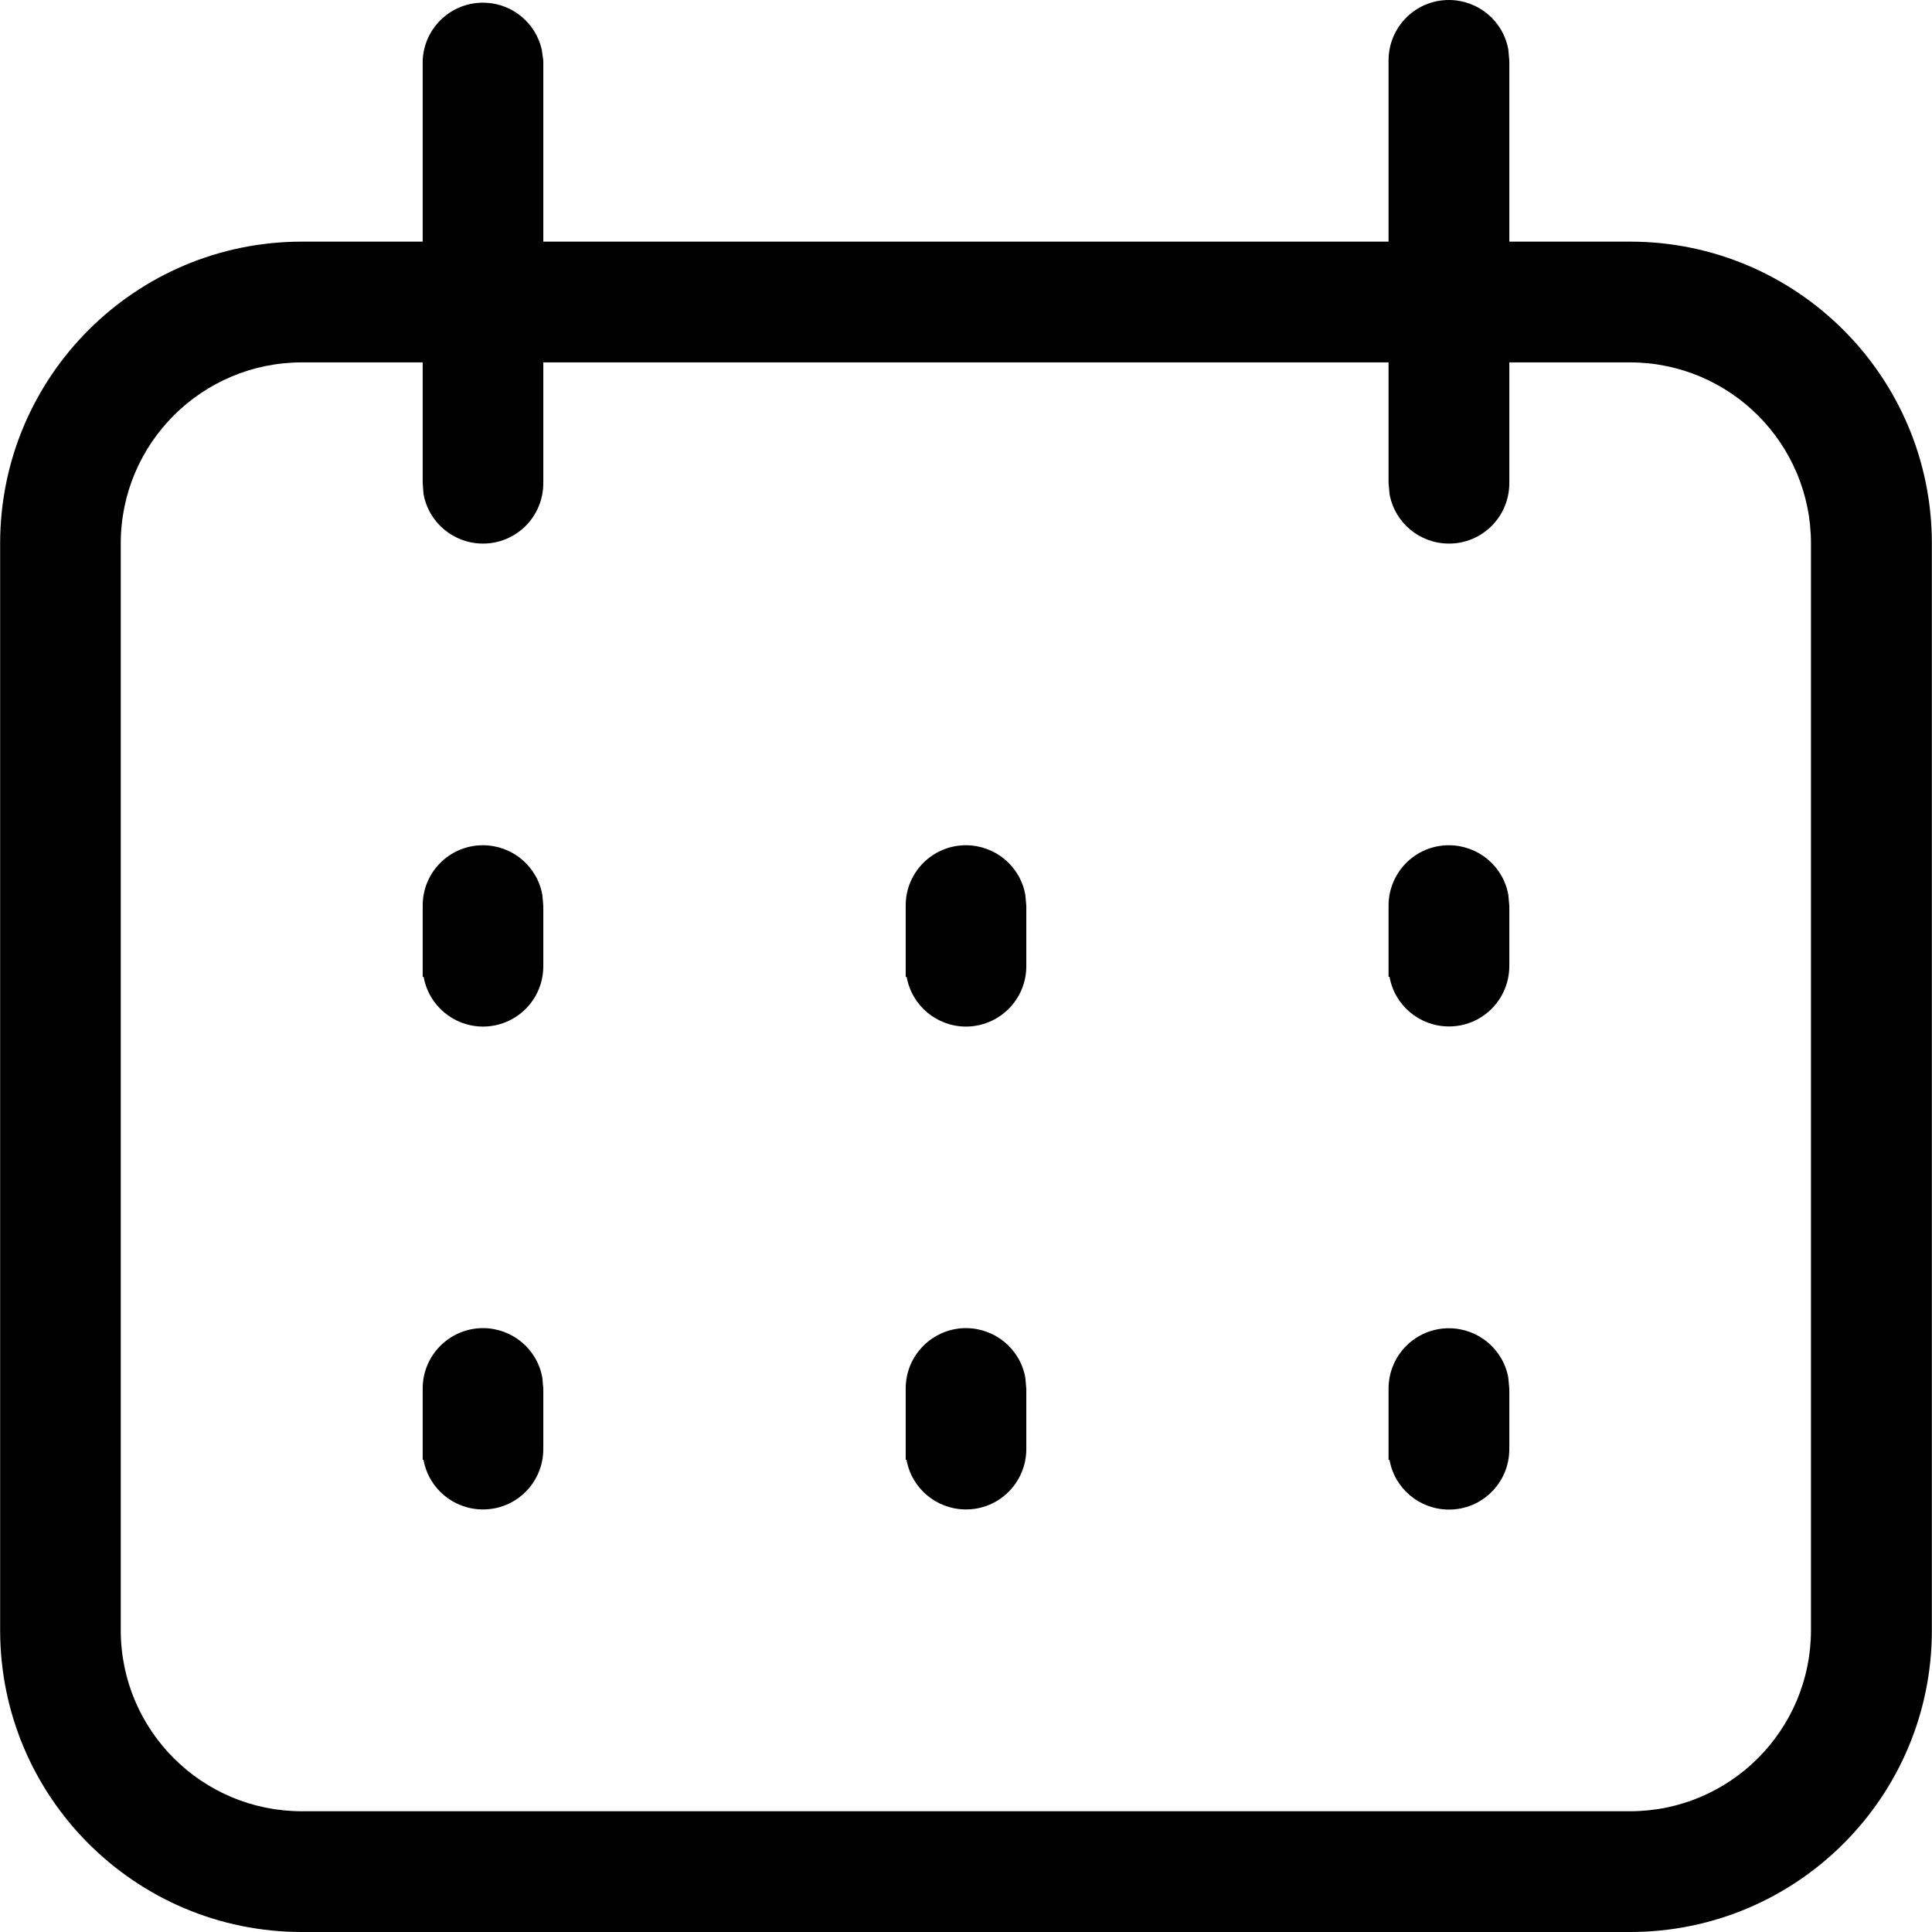 <?xml version="1.0" encoding="utf-8"?>
<!-- 
  Copyright (c) 2021, WSO2 Inc. (http://www.wso2.com). All Rights Reserved.
 
 - This software is the property of WSO2 Inc. and its suppliers, if any.
 - Dissemination of any information or reproduction of any material contained
 - herein is strictly forbidden, unless permitted by WSO2 in accordance with
 - the WSO2 Commercial License available at http://wso2.com/licenses.
 - For specific language governing the permissions and limitations under
 - this license, please see the license as well as any agreement you’ve
 - entered into with WSO2 governing the purchase of this software and any
 - associated services.
 -->
<svg version="1.1" id="calendar" x="0px" y="0px" viewBox="0 0 14 14">
<path id="Combined_Shape" d="M2.188,14c-1.208,0-2.187-0.979-2.187-2.187V3.938
	c0-1.208,0.979-2.187,2.187-2.187H3.063V0.438
	c0.01-0.241,0.214-0.429,0.456-0.418C3.715,0.028,3.882,0.167,3.926,0.36
	l0.011,0.079v1.312h6.125V0.438c-0-0.242,0.195-0.438,0.437-0.438
	c0.212-0,0.394,0.151,0.431,0.36l0.007,0.079v1.312h0.875
	c1.208,0,2.187,0.979,2.187,2.187v7.875C14,13.021,13.02,14,11.812,14H2.188z
	 M0.875,3.938v7.875c0,0.725,0.588,1.312,1.312,1.312h9.624
	c0.725,0,1.312-0.588,1.312-1.312V3.938c0-0.725-0.588-1.312-1.312-1.312H10.937
	v0.875c0,0.242-0.195,0.438-0.437,0.438
	c-0.212,0-0.394-0.151-0.431-0.36l-0.007-0.079V2.626h-6.125v0.875
	c0,0.242-0.195,0.438-0.437,0.438c-0.212,0-0.394-0.151-0.431-0.36
	L3.063,3.501V2.626H2.188C1.463,2.626,0.875,3.213,0.875,3.938z M10.062,10.579
	v-0.079V10.063c-0-0.242,0.195-0.438,0.437-0.438
	c0.212-0,0.394,0.151,0.431,0.36l0.007,0.079v0.437
	c0,0.242-0.195,0.438-0.437,0.438c-0.212,0-0.394-0.151-0.431-0.36
	H10.062z M6.563,10.579v-0.079V10.063C6.562,9.821,6.758,9.625,6.999,9.624
	c0.212-0,0.394,0.151,0.431,0.36l0.007,0.079v0.437
	c0,0.242-0.195,0.438-0.437,0.438c-0.212,0-0.394-0.151-0.431-0.36
	H6.563z M3.063,10.579v-0.079V10.063C3.062,9.821,3.258,9.625,3.499,9.624
	c0.212-0,0.394,0.151,0.431,0.36l0.007,0.079v0.437
	c0,0.242-0.195,0.438-0.437,0.438c-0.212,0-0.394-0.151-0.431-0.36
	H3.063z M10.062,7.079V7V6.563c-0-0.242,0.195-0.438,0.437-0.438
	c0.212-0,0.394,0.151,0.431,0.36l0.007,0.079V7
	c0,0.242-0.195,0.438-0.437,0.438c-0.212,0-0.394-0.151-0.431-0.36
	H10.062z M6.563,7.079V7V6.563C6.562,6.321,6.758,6.125,6.999,6.125
	c0.212-0,0.394,0.151,0.431,0.36l0.007,0.079V7
	C7.438,7.242,7.242,7.438,7.001,7.439c-0.212,0-0.394-0.151-0.431-0.36
	H6.563z M3.063,7.079V7V6.563C3.062,6.321,3.258,6.125,3.499,6.125
	c0.212-0,0.394,0.151,0.431,0.36l0.007,0.079V7
	C3.938,7.242,3.743,7.438,3.501,7.439C3.289,7.439,3.107,7.288,3.07,7.079
	H3.063z"/>
</svg>
